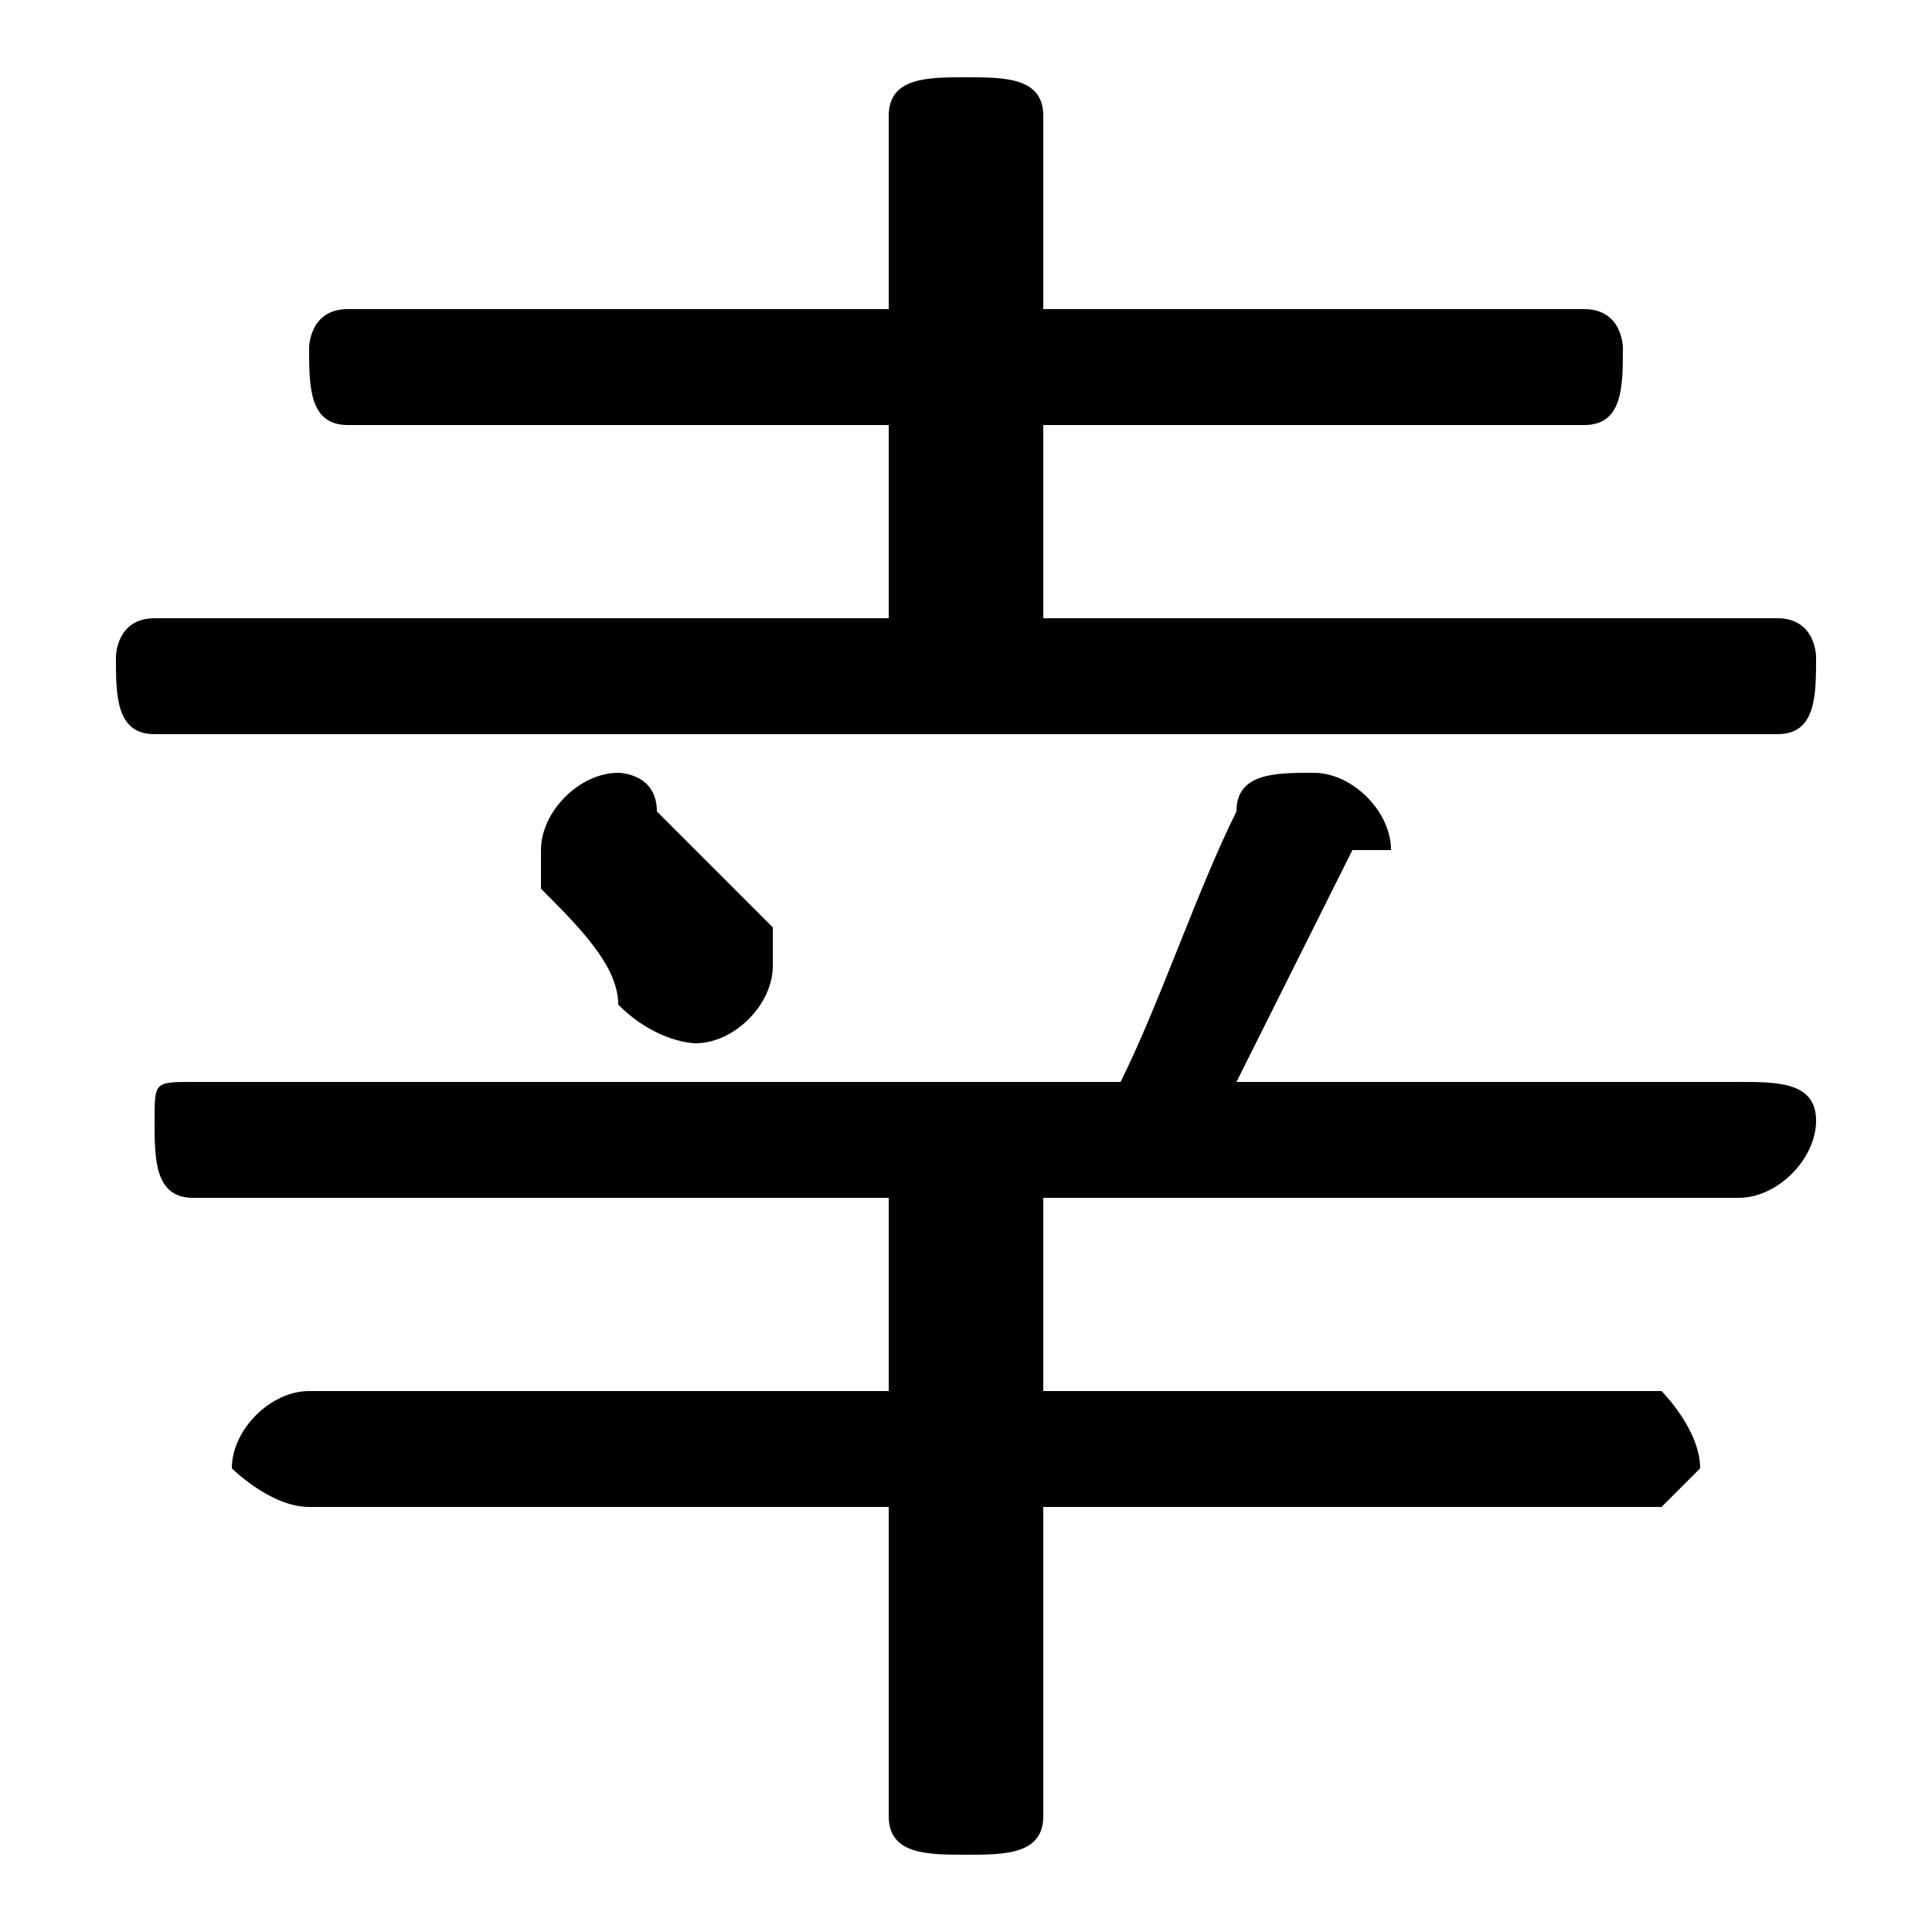 <svg xmlns="http://www.w3.org/2000/svg" viewBox="0 -44.0 50.0 50.0">
    <rect x="0" y="-44.0" width="50.0" height="50.0" fill="#808080" stroke="none"/>
    <g transform="scale(1, -1)">
        <!-- ボディの枠 -->
        <rect x="0" y="-6.0" width="50.0" height="50.0"
            stroke="white" fill="white"/>
        <!-- グリフ座標系の原点 -->
        <circle cx="0" cy="0" r="5" fill="white"/>
        <!-- グリフのアウトライン -->
        <g style="fill:black;stroke:#000000;stroke-width:0;stroke-linecap:round;stroke-linejoin:round;">
        <path d="M 23.0 33.0 L 23.0 28.0 L 4.0 28.0 C 3.0 28.0 3.0 27.0 3.0 27.0 C 3.0 26.0 3.0 25.0 4.0 25.0 L 46.0 25.0 C 47.0 25.0 47.0 26.0 47.0 27.0 C 47.0 27.0 47.0 28.0 46.0 28.0 L 27.0 28.0 L 27.0 33.0 L 41.0 33.0 C 42.0 33.0 42.0 34.0 42.0 35.0 C 42.0 35.0 42.0 36.0 41.0 36.0 L 27.0 36.0 L 27.0 41.0 C 27.0 42.0 26.0 42.0 25.0 42.0 C 24.0 42.0 23.0 42.0 23.0 41.0 L 23.0 36.0 L 9.0 36.0 C 8.0 36.0 8.0 35.0 8.0 35.0 C 8.0 34.0 8.0 33.0 9.0 33.0 Z M 23.0 13.0 L 23.0 8.0 L 8.0 8.0 C 7.0 8.0 6.0 7.0 6.0 6.0 C 6.0 6.0 7.0 5.0 8.0 5.0 L 23.0 5.0 L 23.0 -3.0 C 23.0 -4.0 24.0 -4.0 25.0 -4.0 C 26.0 -4.0 27.0 -4.0 27.0 -3.0 L 27.0 5.0 L 43.0 5.0 C 43.0 5.0 44.0 6.0 44.0 6.0 C 44.0 7.0 43.0 8.0 43.0 8.0 L 27.0 8.0 L 27.0 13.0 L 45.0 13.0 C 46.0 13.0 47.0 14.0 47.0 15.0 C 47.0 16.0 46.0 16.0 45.0 16.0 L 32.0 16.0 C 33.0 18.0 34.0 20.0 35.0 22.0 C 35.0 22.0 36.0 22.0 36.0 22.0 C 36.0 23.0 35.0 24.0 34.0 24.0 C 33.0 24.0 32.0 24.0 32.0 23.0 C 31.0 21.0 30.0 18.0 29.0 16.0 L 5.0 16.0 C 4.0 16.0 4.0 16.0 4.0 15.0 C 4.0 14.0 4.0 13.0 5.0 13.0 Z M 17.0 23.0 C 17.0 24.0 16.0 24.0 16.0 24.0 C 15.0 24.0 14.0 23.0 14.0 22.0 C 14.0 22.0 14.0 22.0 14.0 21.0 C 15.0 20.0 16.0 19.0 16.0 18.0 C 17.0 17.0 18.0 17.0 18.0 17.0 C 19.0 17.0 20.0 18.0 20.0 19.0 C 20.0 19.0 20.0 19.0 20.0 20.0 C 19.0 21.0 18.0 22.0 17.0 23.0 Z"/>
    </g>
    </g>
</svg>
